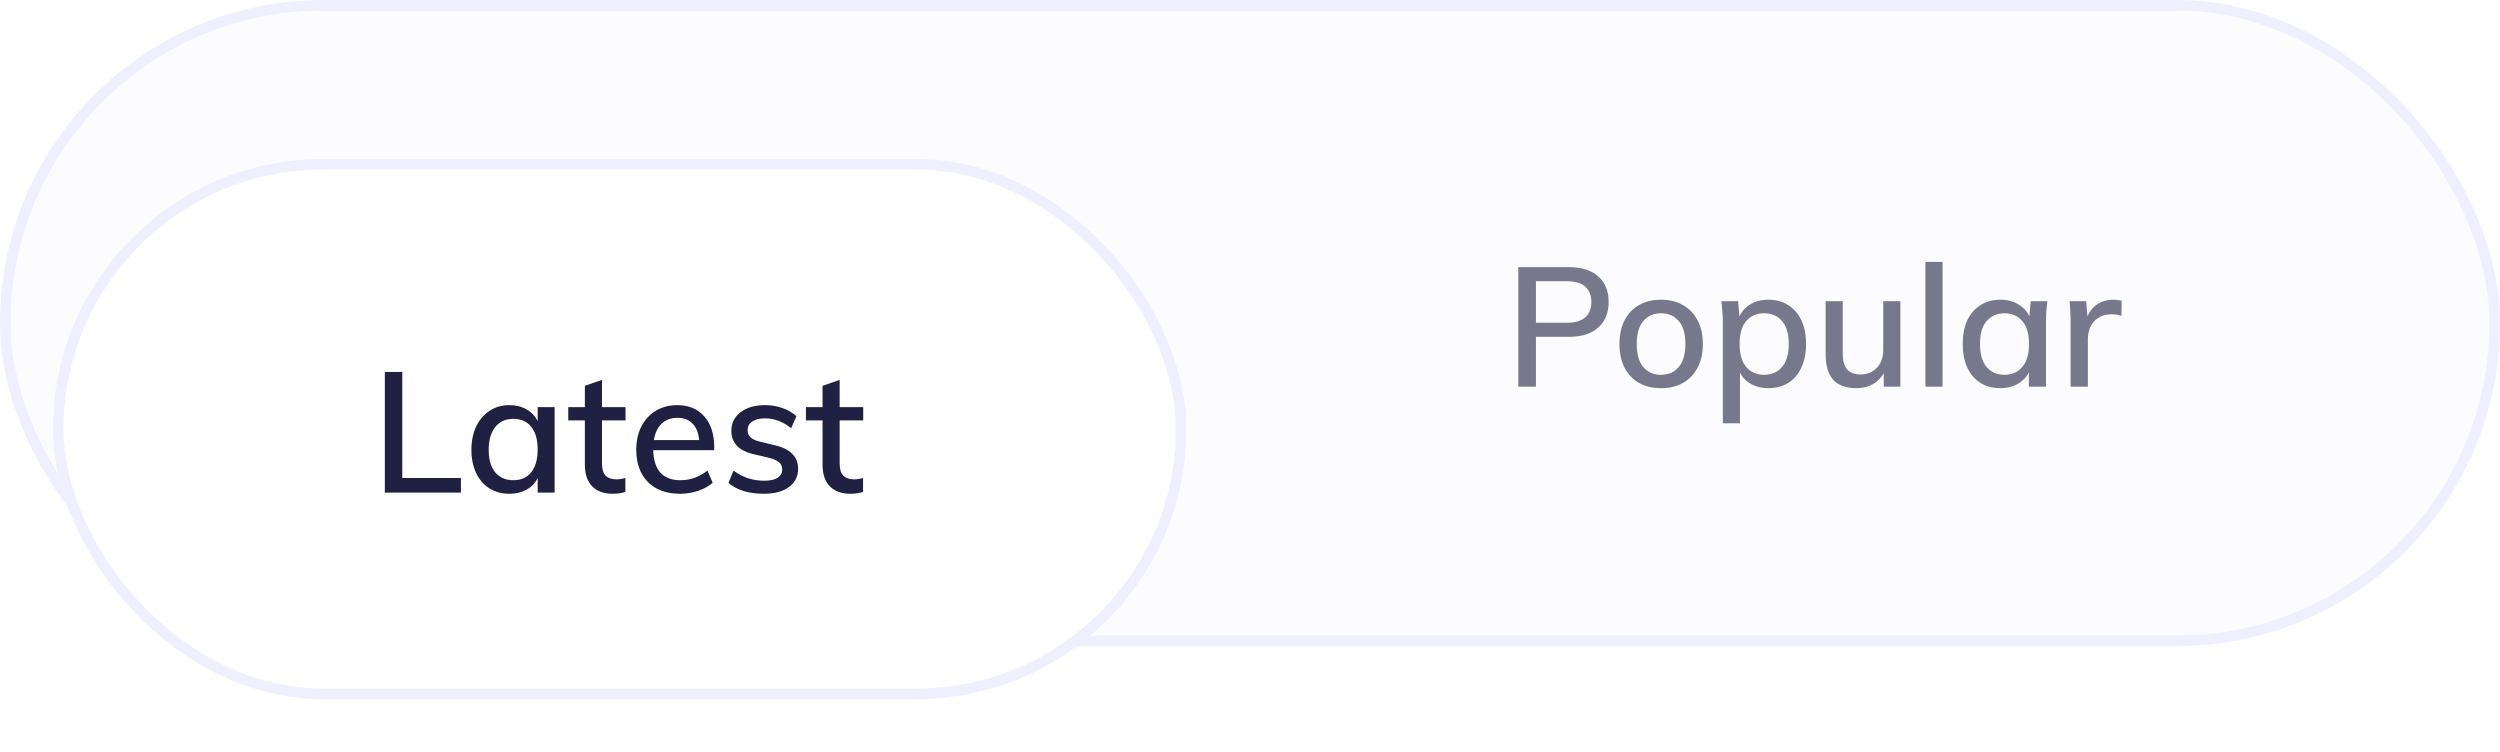 <svg width="236" height="71" viewBox="0 0 236 71" fill="none" xmlns="http://www.w3.org/2000/svg">
<rect x="0.5" y="0.5" width="235" height="60" rx="30" fill="#FCFCFF"/>
<rect x="0.5" y="0.5" width="235" height="60" rx="30" stroke="#EFEFFF"/>
<g filter="url(#filter0_d_1_143)">
<rect x="5" y="5" width="107" height="51" rx="25.5" fill="white"/>
<rect x="5.5" y="5.5" width="106" height="50" rx="25" stroke="#EFEFFF"/>
<path d="M36.328 25.108H37.976V35.124H43.512V36.5H36.328V25.108ZM52.357 28.436V36.5H50.757V35.124C50.522 35.604 50.17 35.972 49.701 36.228C49.242 36.484 48.703 36.612 48.085 36.612C47.37 36.612 46.741 36.441 46.197 36.1C45.663 35.759 45.248 35.279 44.949 34.66C44.65 34.031 44.501 33.3 44.501 32.468C44.501 31.636 44.65 30.9 44.949 30.26C45.258 29.62 45.685 29.124 46.229 28.772C46.773 28.42 47.392 28.244 48.085 28.244C48.703 28.244 49.242 28.377 49.701 28.644C50.16 28.9 50.511 29.268 50.757 29.748V28.436H52.357ZM48.469 35.332C49.194 35.332 49.754 35.081 50.149 34.58C50.554 34.068 50.757 33.353 50.757 32.436C50.757 31.508 50.554 30.793 50.149 30.292C49.754 29.791 49.189 29.54 48.453 29.54C47.727 29.54 47.157 29.801 46.741 30.324C46.336 30.836 46.133 31.551 46.133 32.468C46.133 33.375 46.336 34.079 46.741 34.58C47.157 35.081 47.733 35.332 48.469 35.332ZM56.827 29.684V33.732C56.827 34.287 56.944 34.681 57.179 34.916C57.424 35.14 57.76 35.252 58.187 35.252C58.464 35.252 58.747 35.209 59.035 35.124V36.436C58.683 36.553 58.283 36.612 57.835 36.612C57.003 36.612 56.358 36.377 55.899 35.908C55.44 35.439 55.211 34.756 55.211 33.86V29.684H53.643V28.436H55.211V26.42L56.827 25.86V28.436H59.051V29.684H56.827ZM67.423 32.5H61.663C61.717 34.388 62.575 35.332 64.239 35.332C65.167 35.332 66.015 35.028 66.783 34.42L67.279 35.572C66.917 35.892 66.453 36.148 65.887 36.34C65.333 36.521 64.773 36.612 64.207 36.612C62.917 36.612 61.903 36.244 61.167 35.508C60.431 34.761 60.063 33.743 60.063 32.452C60.063 31.631 60.223 30.9 60.543 30.26C60.874 29.62 61.333 29.124 61.919 28.772C62.506 28.42 63.173 28.244 63.919 28.244C65.007 28.244 65.861 28.596 66.479 29.3C67.109 30.004 67.423 30.98 67.423 32.228V32.5ZM63.951 29.444C63.343 29.444 62.847 29.625 62.463 29.988C62.079 30.351 61.834 30.868 61.727 31.54H65.999C65.935 30.857 65.727 30.34 65.375 29.988C65.023 29.625 64.549 29.444 63.951 29.444ZM72.094 36.612C70.686 36.612 69.576 36.271 68.766 35.588L69.246 34.42C70.088 35.06 71.054 35.38 72.142 35.38C72.696 35.38 73.118 35.289 73.406 35.108C73.694 34.916 73.838 34.649 73.838 34.308C73.838 34.02 73.736 33.796 73.534 33.636C73.342 33.465 73.011 33.321 72.542 33.204L71.198 32.884C70.494 32.735 69.955 32.473 69.582 32.1C69.219 31.716 69.038 31.241 69.038 30.676C69.038 29.951 69.326 29.364 69.902 28.916C70.488 28.468 71.262 28.244 72.222 28.244C72.798 28.244 73.342 28.335 73.854 28.516C74.376 28.697 74.819 28.953 75.182 29.284L74.686 30.42C73.907 29.801 73.086 29.492 72.222 29.492C71.699 29.492 71.294 29.593 71.006 29.796C70.718 29.988 70.574 30.26 70.574 30.612C70.574 30.889 70.664 31.113 70.846 31.284C71.027 31.455 71.315 31.588 71.71 31.684L73.086 32.02C73.854 32.191 74.419 32.463 74.782 32.836C75.155 33.199 75.342 33.673 75.342 34.26C75.342 34.985 75.048 35.561 74.462 35.988C73.886 36.404 73.096 36.612 72.094 36.612ZM79.264 29.684V33.732C79.264 34.287 79.382 34.681 79.616 34.916C79.862 35.14 80.198 35.252 80.624 35.252C80.902 35.252 81.184 35.209 81.472 35.124V36.436C81.12 36.553 80.72 36.612 80.272 36.612C79.44 36.612 78.795 36.377 78.336 35.908C77.878 35.439 77.648 34.756 77.648 33.86V29.684H76.08V28.436H77.648V26.42L79.264 25.86V28.436H81.488V29.684H79.264Z" fill="#202142"/>
</g>
<path opacity="0.6" d="M143.328 36.5V25.22H148.112C149.317 25.22 150.24 25.513 150.88 26.1C151.531 26.676 151.856 27.476 151.856 28.5C151.856 29.524 151.531 30.329 150.88 30.916C150.24 31.503 149.317 31.796 148.112 31.796H144.992V36.5H143.328ZM144.992 30.468H147.936C148.693 30.468 149.264 30.297 149.648 29.956C150.032 29.615 150.224 29.129 150.224 28.5C150.224 27.881 150.032 27.401 149.648 27.06C149.264 26.719 148.693 26.548 147.936 26.548H144.992V30.468ZM156.796 36.644C155.996 36.644 155.303 36.479 154.716 36.148C154.13 35.807 153.676 35.327 153.356 34.708C153.036 34.079 152.876 33.332 152.876 32.468C152.876 31.604 153.036 30.863 153.356 30.244C153.676 29.615 154.13 29.135 154.716 28.804C155.303 28.463 155.996 28.292 156.796 28.292C157.596 28.292 158.29 28.463 158.876 28.804C159.474 29.135 159.932 29.615 160.252 30.244C160.583 30.863 160.748 31.604 160.748 32.468C160.748 33.332 160.583 34.079 160.252 34.708C159.932 35.327 159.474 35.807 158.876 36.148C158.29 36.479 157.596 36.644 156.796 36.644ZM156.796 35.38C157.5 35.38 158.06 35.135 158.476 34.644C158.892 34.153 159.1 33.428 159.1 32.468C159.1 31.508 158.892 30.788 158.476 30.308C158.06 29.817 157.5 29.572 156.796 29.572C156.103 29.572 155.548 29.817 155.132 30.308C154.716 30.788 154.508 31.508 154.508 32.468C154.508 33.428 154.711 34.153 155.116 34.644C155.532 35.135 156.092 35.38 156.796 35.38ZM162.637 39.956V30.372C162.637 30.063 162.621 29.748 162.589 29.428C162.568 29.097 162.541 28.767 162.509 28.436H164.077L164.237 30.26H164.061C164.232 29.652 164.573 29.172 165.085 28.82C165.608 28.468 166.226 28.292 166.941 28.292C167.656 28.292 168.28 28.463 168.813 28.804C169.346 29.135 169.757 29.609 170.045 30.228C170.344 30.847 170.493 31.593 170.493 32.468C170.493 33.332 170.344 34.079 170.045 34.708C169.757 35.337 169.346 35.817 168.813 36.148C168.28 36.479 167.656 36.644 166.941 36.644C166.237 36.644 165.624 36.473 165.101 36.132C164.589 35.78 164.248 35.305 164.077 34.708H164.253V39.956H162.637ZM166.541 35.38C167.245 35.38 167.805 35.135 168.221 34.644C168.648 34.153 168.861 33.428 168.861 32.468C168.861 31.508 168.648 30.788 168.221 30.308C167.805 29.817 167.245 29.572 166.541 29.572C165.837 29.572 165.272 29.817 164.845 30.308C164.429 30.788 164.221 31.508 164.221 32.468C164.221 33.428 164.429 34.153 164.845 34.644C165.272 35.135 165.837 35.38 166.541 35.38ZM175.251 36.644C174.28 36.644 173.55 36.383 173.059 35.86C172.579 35.327 172.339 34.511 172.339 33.412V28.436H173.955V33.38C173.955 34.052 174.094 34.548 174.371 34.868C174.648 35.188 175.07 35.348 175.635 35.348C176.275 35.348 176.792 35.135 177.187 34.708C177.582 34.281 177.779 33.716 177.779 33.012V28.436H179.395V36.5H177.827V34.772H178.035C177.811 35.369 177.454 35.833 176.963 36.164C176.472 36.484 175.902 36.644 175.251 36.644ZM181.762 36.5V24.724H183.378V36.5H181.762ZM188.835 36.644C188.12 36.644 187.496 36.479 186.963 36.148C186.429 35.817 186.013 35.337 185.715 34.708C185.427 34.079 185.283 33.332 185.283 32.468C185.283 31.593 185.427 30.847 185.715 30.228C186.013 29.609 186.429 29.135 186.963 28.804C187.496 28.463 188.12 28.292 188.835 28.292C189.539 28.292 190.152 28.468 190.675 28.82C191.197 29.172 191.544 29.652 191.715 30.26H191.539L191.699 28.436H193.267C193.235 28.767 193.203 29.097 193.171 29.428C193.149 29.748 193.139 30.063 193.139 30.372V36.5H191.523V34.708H191.699C191.528 35.305 191.176 35.78 190.643 36.132C190.12 36.473 189.517 36.644 188.835 36.644ZM189.235 35.38C189.928 35.38 190.483 35.135 190.899 34.644C191.325 34.153 191.539 33.428 191.539 32.468C191.539 31.508 191.325 30.788 190.899 30.308C190.483 29.817 189.928 29.572 189.235 29.572C188.531 29.572 187.965 29.817 187.539 30.308C187.123 30.788 186.914 31.508 186.914 32.468C186.914 33.428 187.123 34.153 187.539 34.644C187.955 35.135 188.52 35.38 189.235 35.38ZM195.465 36.5V30.436C195.465 30.105 195.454 29.775 195.433 29.444C195.422 29.103 195.401 28.767 195.368 28.436H196.937L197.113 30.516H196.857C196.963 30.015 197.145 29.599 197.401 29.268C197.657 28.937 197.966 28.692 198.329 28.532C198.702 28.372 199.091 28.292 199.497 28.292C199.667 28.292 199.811 28.303 199.929 28.324C200.046 28.335 200.163 28.356 200.281 28.388L200.265 29.828C200.083 29.753 199.923 29.711 199.785 29.7C199.657 29.679 199.497 29.668 199.305 29.668C198.835 29.668 198.435 29.775 198.105 29.988C197.774 30.191 197.523 30.468 197.353 30.82C197.182 31.172 197.097 31.551 197.097 31.956V36.5H195.465Z" fill="#202142"/>
<defs>
<filter id="filter0_d_1_143" x="0" y="5" width="117" height="66" filterUnits="userSpaceOnUse" color-interpolation-filters="sRGB">
<feFlood flood-opacity="0" result="BackgroundImageFix"/>
<feColorMatrix in="SourceAlpha" type="matrix" values="0 0 0 0 0 0 0 0 0 0 0 0 0 0 0 0 0 0 127 0" result="hardAlpha"/>
<feMorphology radius="10" operator="erode" in="SourceAlpha" result="effect1_dropShadow_1_143"/>
<feOffset dy="10"/>
<feGaussianBlur stdDeviation="7.5"/>
<feColorMatrix type="matrix" values="0 0 0 0 0.006 0 0 0 0 0.021 0 0 0 0 0.517 0 0 0 0.05 0"/>
<feBlend mode="normal" in2="BackgroundImageFix" result="effect1_dropShadow_1_143"/>
<feBlend mode="normal" in="SourceGraphic" in2="effect1_dropShadow_1_143" result="shape"/>
</filter>
</defs>
</svg>
